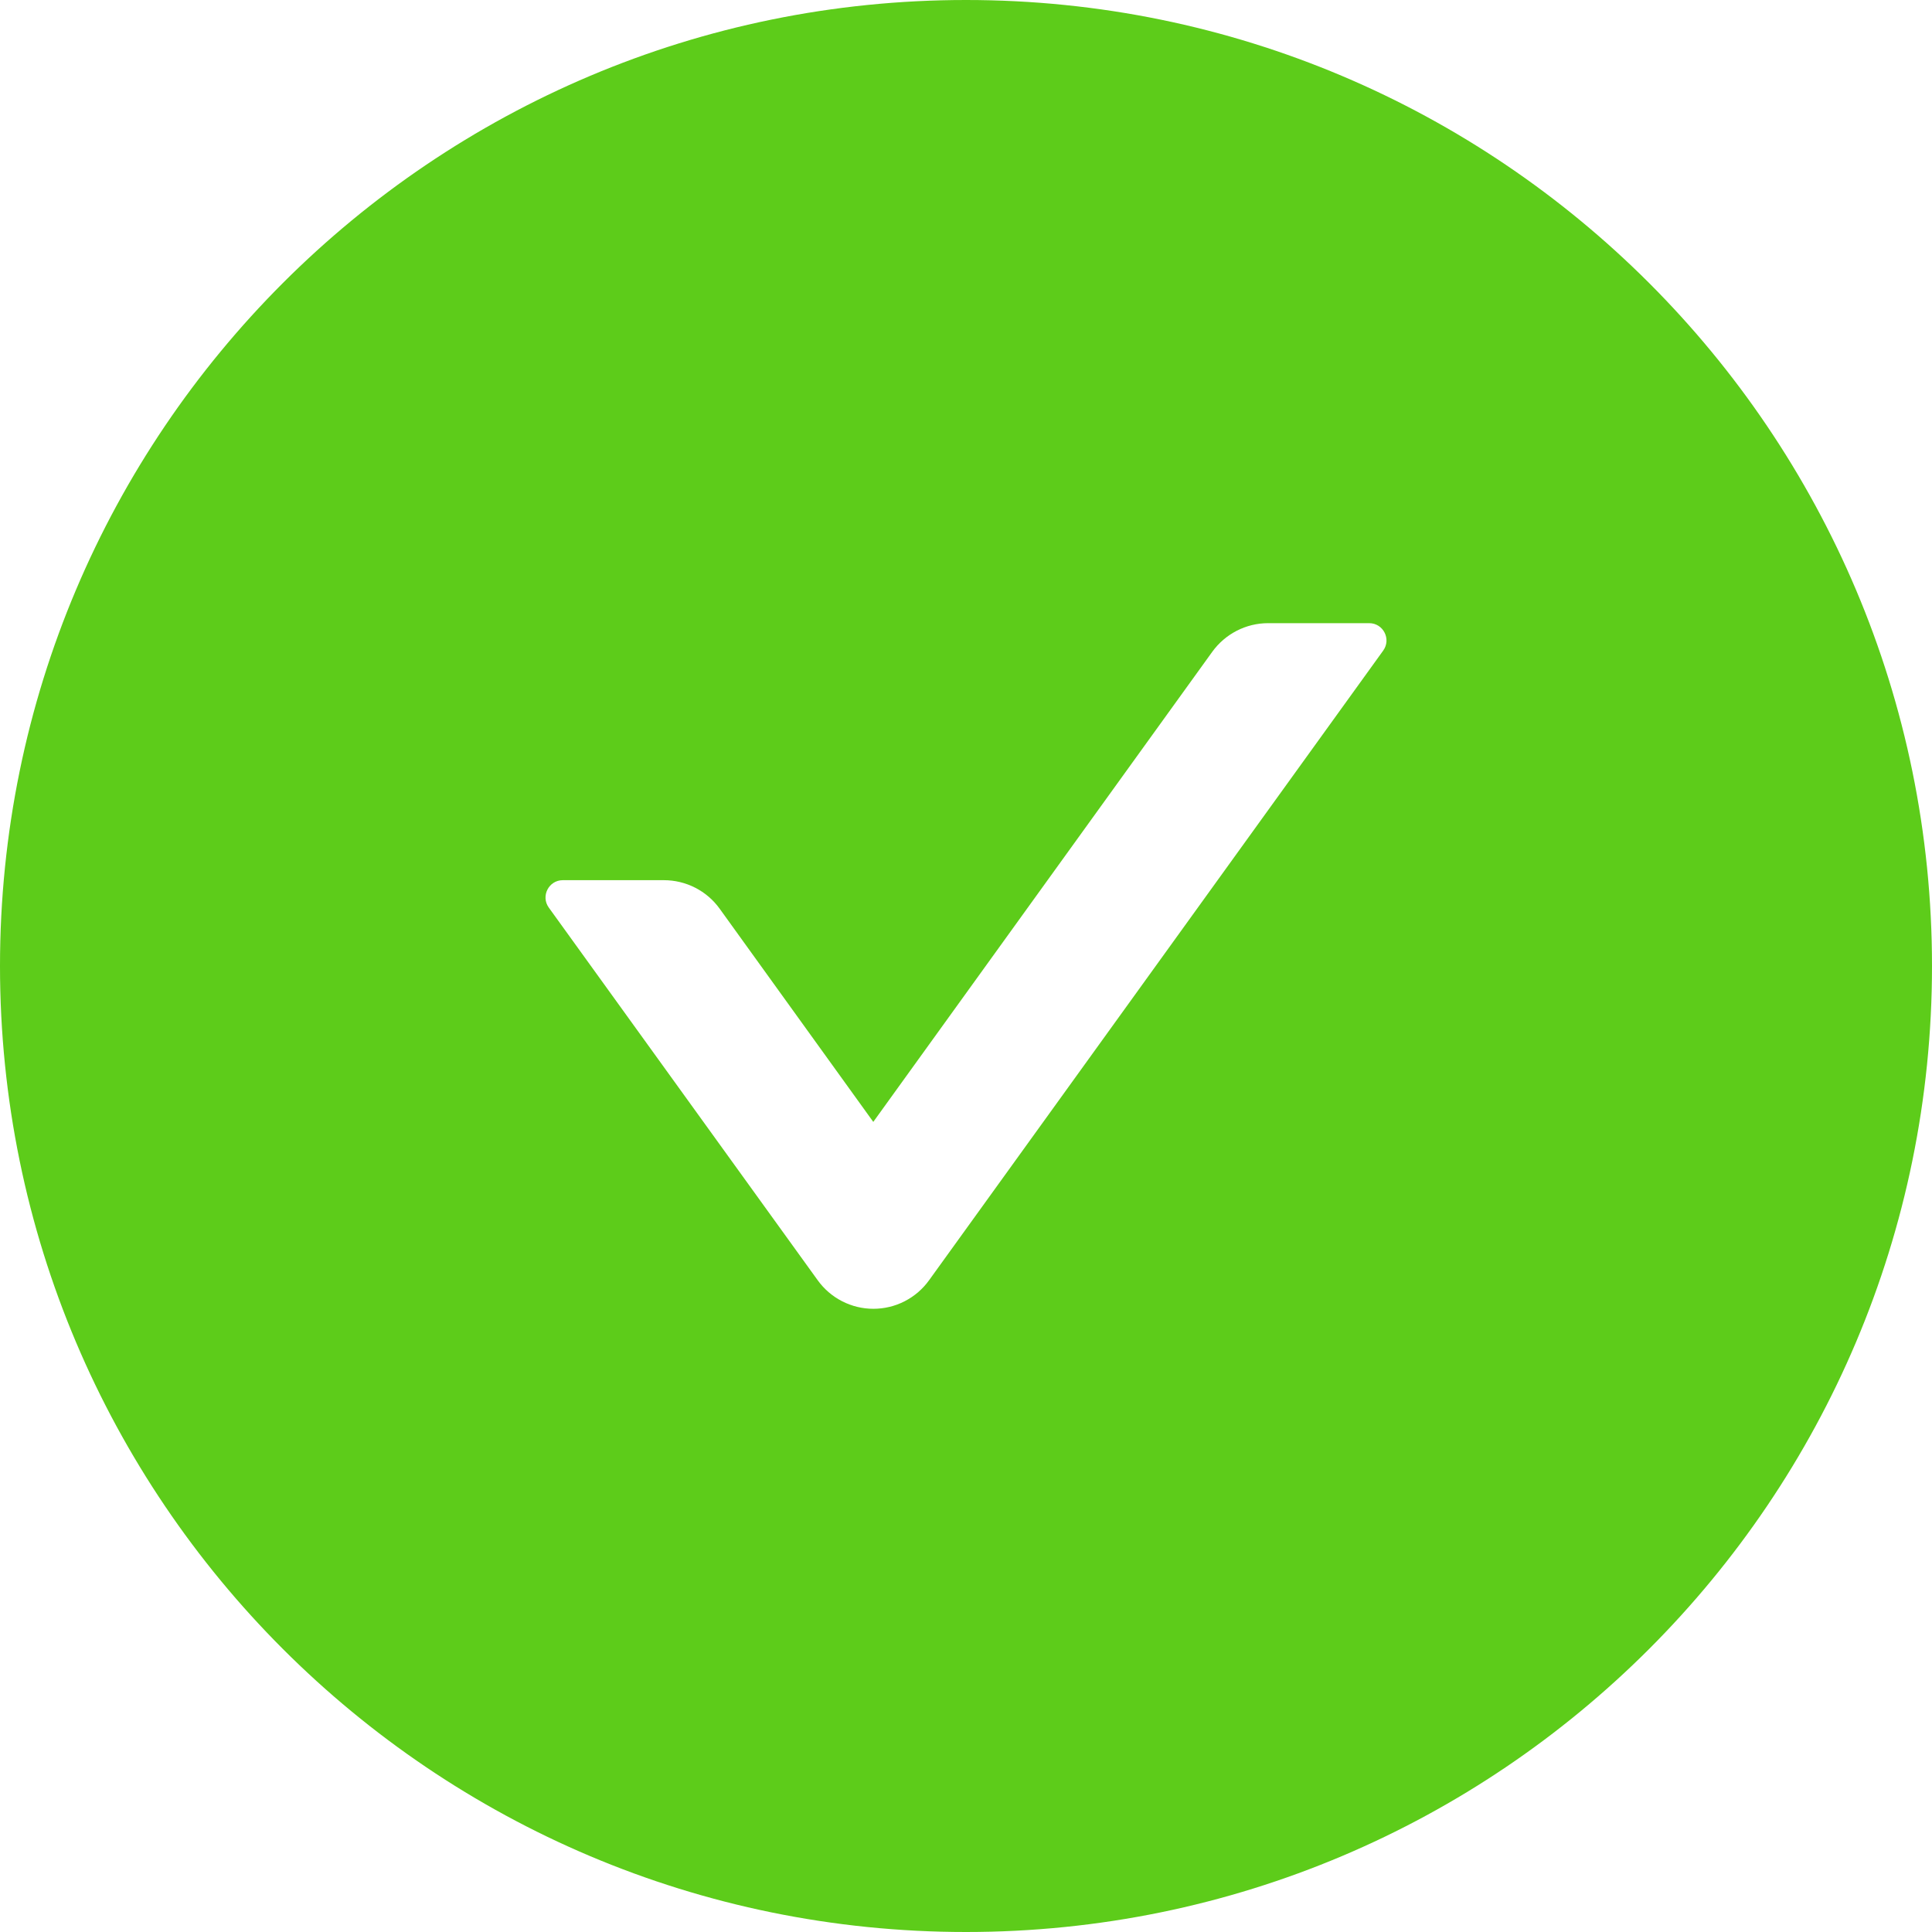 <svg width="100" height="100" viewBox="0 0 100 100" fill="none" xmlns="http://www.w3.org/2000/svg">
<path d="M50 0C22.388 0 0 22.388 0 50C0 77.612 22.388 100 50 100C77.612 100 100 77.612 100 50C100 22.388 77.612 0 50 0ZM71.596 33.672L48.092 66.261C47.763 66.72 47.33 67.093 46.828 67.351C46.327 67.609 45.77 67.743 45.206 67.743C44.642 67.743 44.087 67.609 43.585 67.351C43.083 67.093 42.65 66.72 42.321 66.261L28.404 46.975C27.98 46.384 28.404 45.558 29.13 45.558H34.364C35.502 45.558 36.585 46.105 37.255 47.042L45.201 58.069L62.745 33.739C63.415 32.812 64.487 32.255 65.636 32.255H70.871C71.596 32.255 72.02 33.08 71.596 33.672Z" fill="#5DCC1A"/>
</svg>
